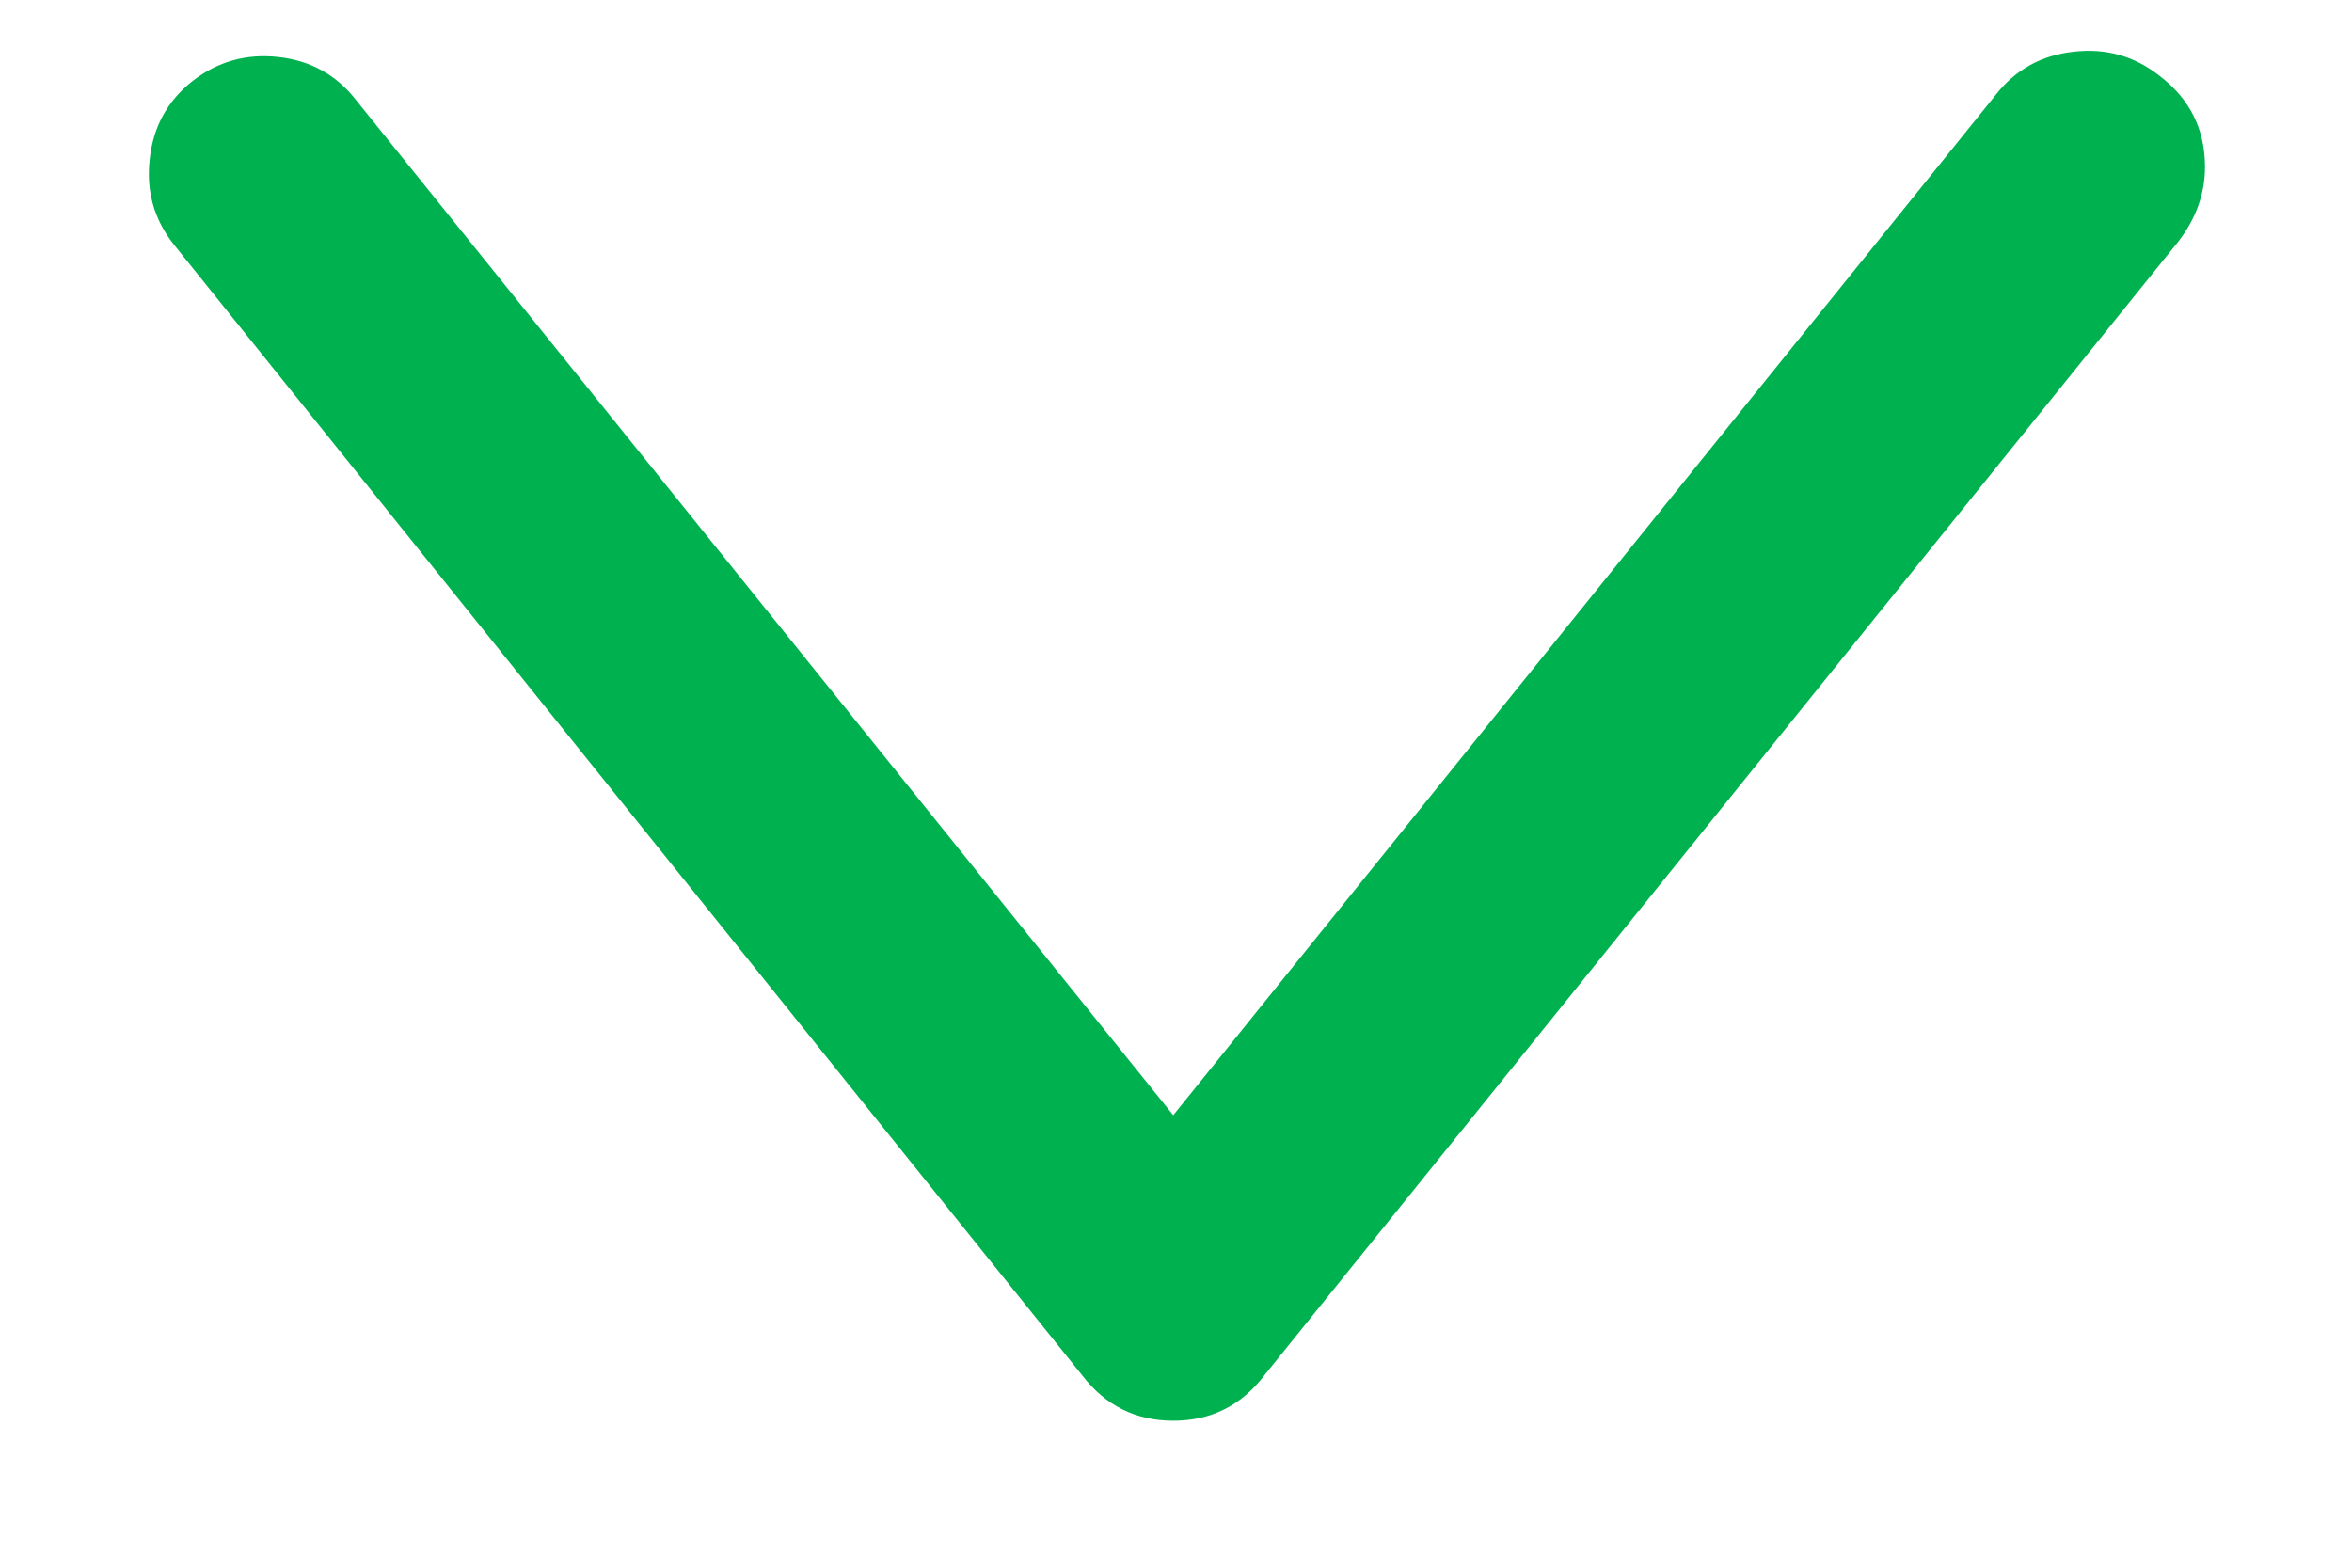 <?xml version="1.0" encoding="UTF-8"?>
<svg width="12px" height="8px" viewBox="0 0 12 8" version="1.1" xmlns="http://www.w3.org/2000/svg" xmlns:xlink="http://www.w3.org/1999/xlink">
    <!-- Generator: Sketch 48.2 (47327) - http://www.bohemiancoding.com/sketch -->
    <title>↳ Icon Font</title>
    <desc>Created with Sketch.</desc>
    <defs></defs>
    <g id="Icons/14/Primary" stroke="none" stroke-width="1" fill="none" fill-rule="evenodd" transform="translate(-1, -3)">
        <g id="btn/expand-all" transform="translate(1, 3)" fill="#00B14F">
            <path d="M11.25,0.852 C11.25,0.988 11.204,1.116 11.113,1.234 L6.451,7.018 C6.333,7.173 6.178,7.25 5.986,7.25 C5.795,7.25 5.64,7.173 5.521,7.018 L0.887,1.248 C0.786,1.12 0.745,0.975 0.764,0.811 C0.782,0.646 0.855,0.514 0.982,0.414 C1.11,0.314 1.256,0.273 1.42,0.291 C1.584,0.309 1.716,0.382 1.816,0.51 L5.986,5.691 L10.184,0.482 C10.284,0.355 10.416,0.282 10.58,0.264 C10.744,0.245 10.89,0.286 11.018,0.387 C11.173,0.505 11.25,0.66 11.25,0.852 Z" id="↳-Icon-Font"></path>
        </g>
    </g>
</svg>